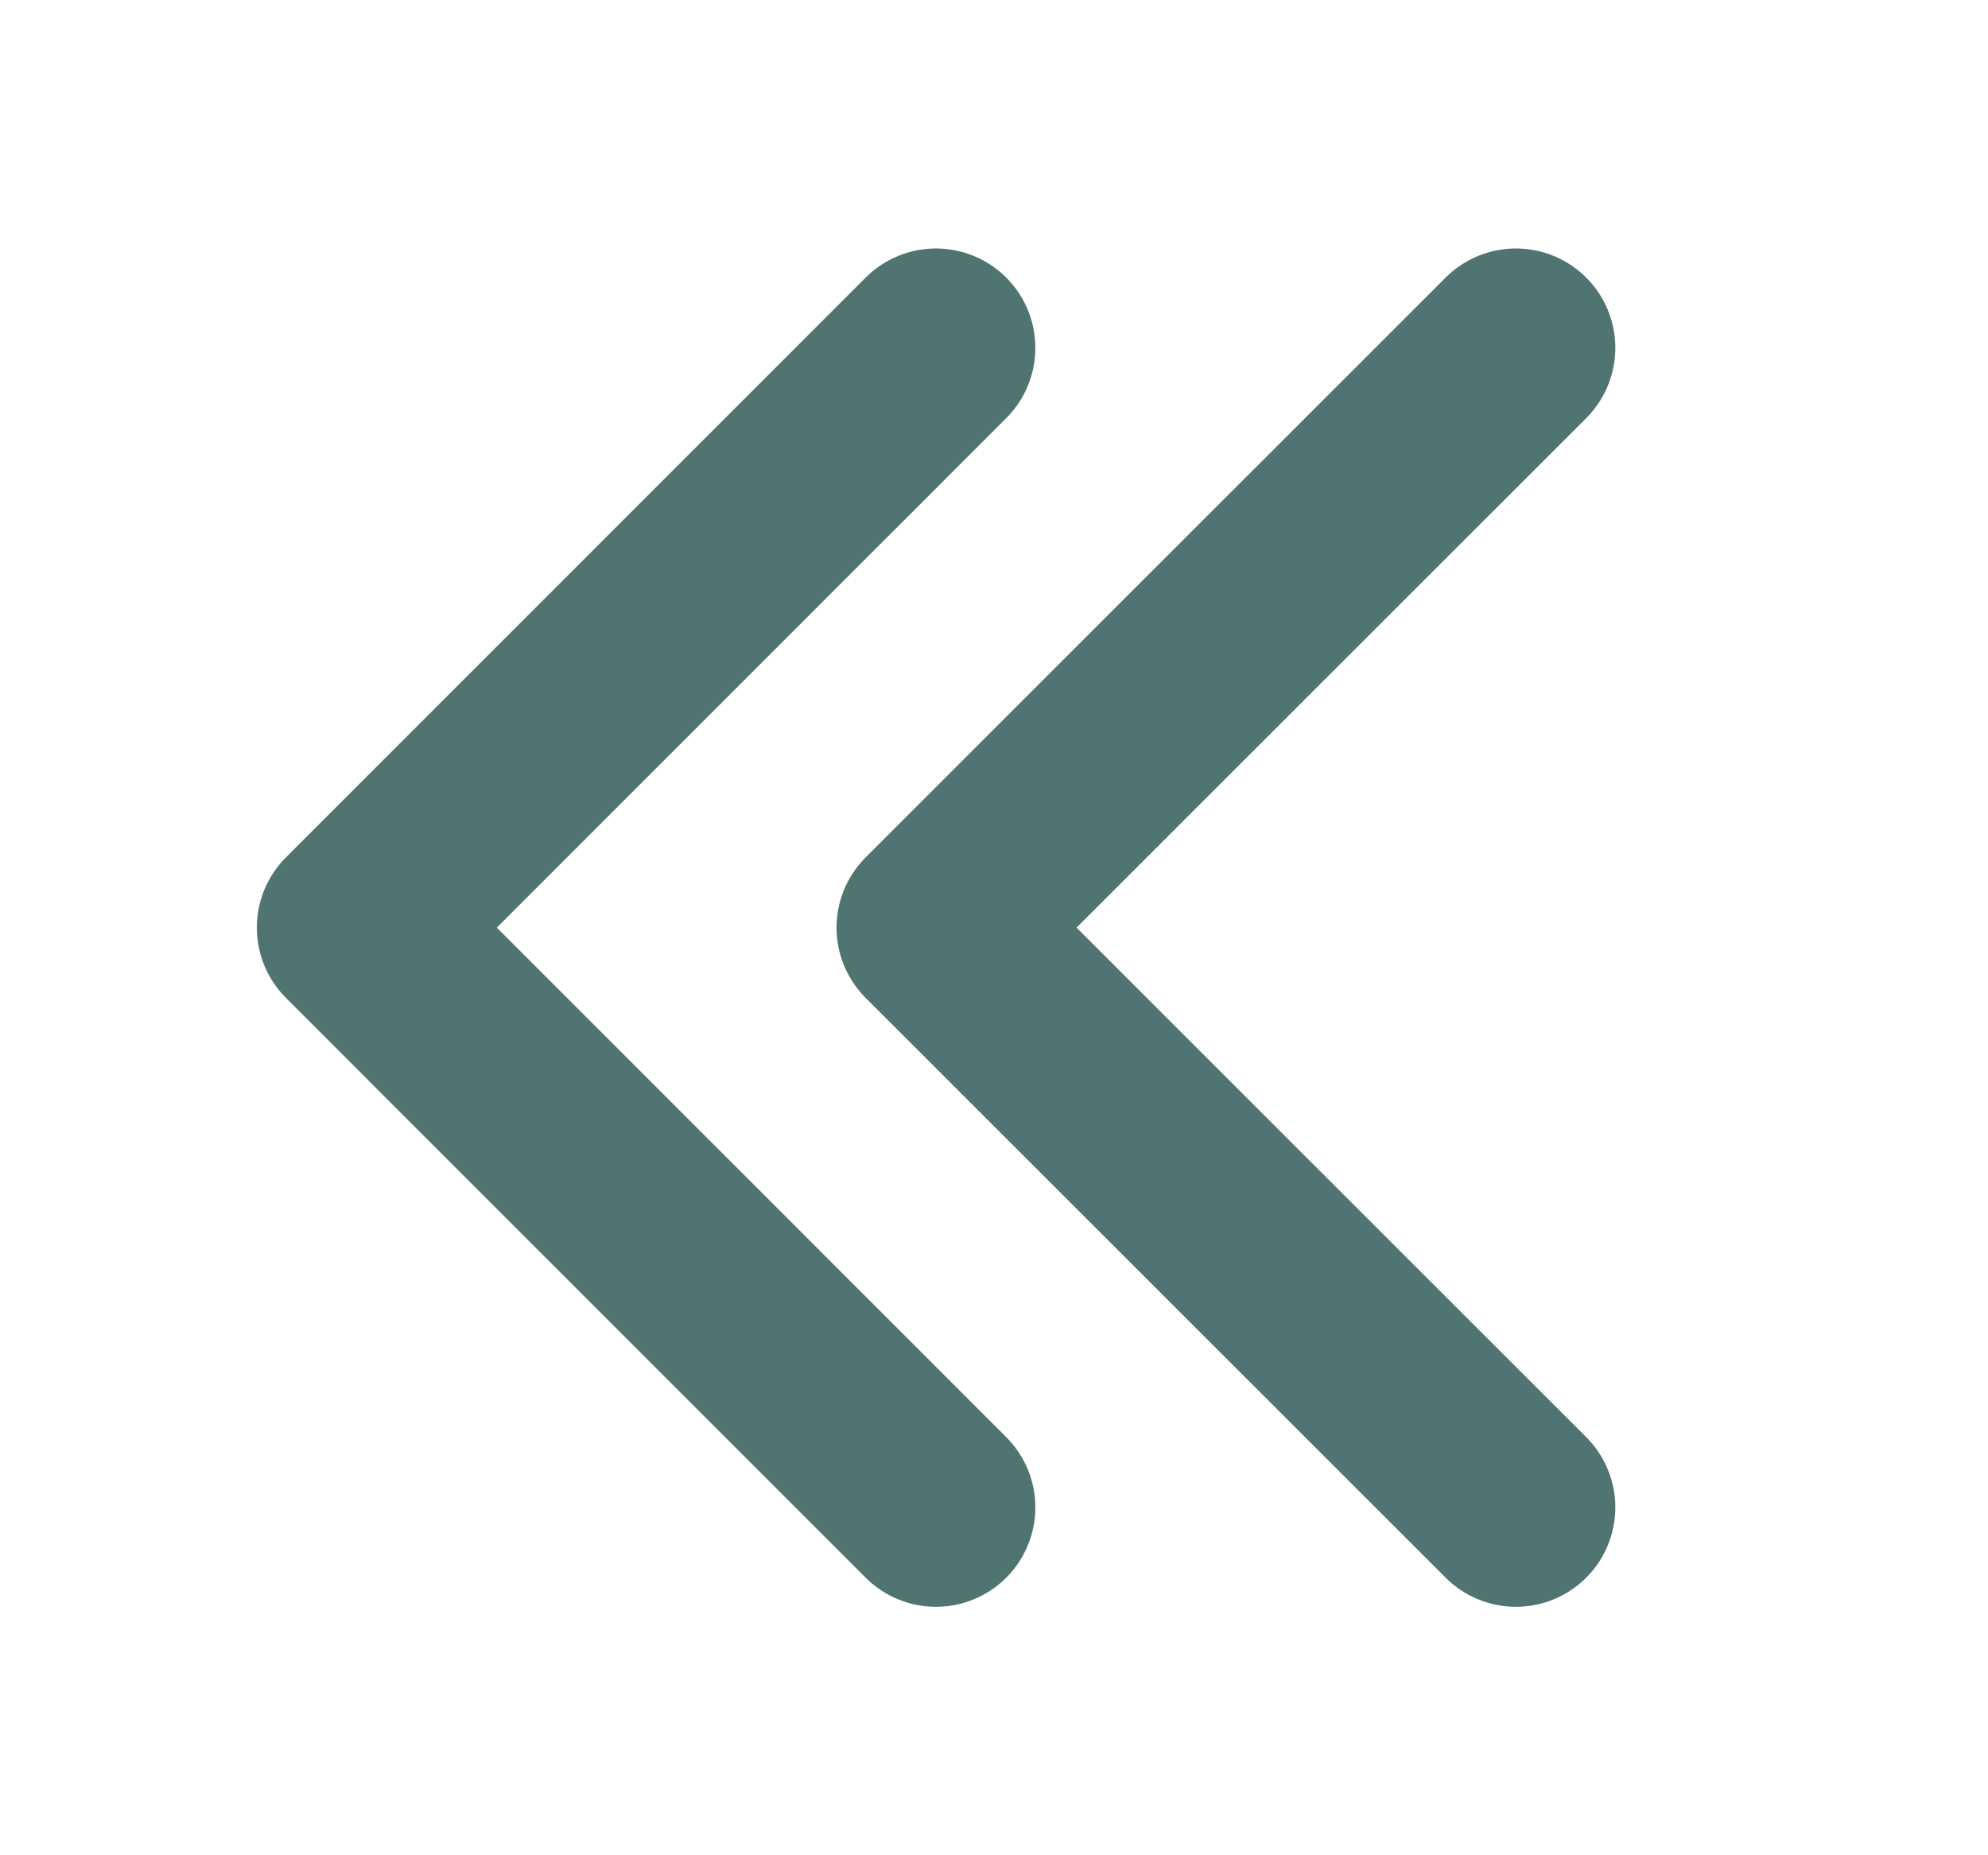 <svg width="15" height="14" viewBox="0 0 15 14" fill="none" xmlns="http://www.w3.org/2000/svg">
<path d="M11.438 11.375L7.062 7L11.438 2.625" stroke="#4F7471" stroke-width="1.5" stroke-linecap="round" stroke-linejoin="round"/>
<path d="M7.062 11.375L2.688 7L7.062 2.625" stroke="#4F7471" stroke-width="1.5" stroke-linecap="round" stroke-linejoin="round"/>
</svg>
